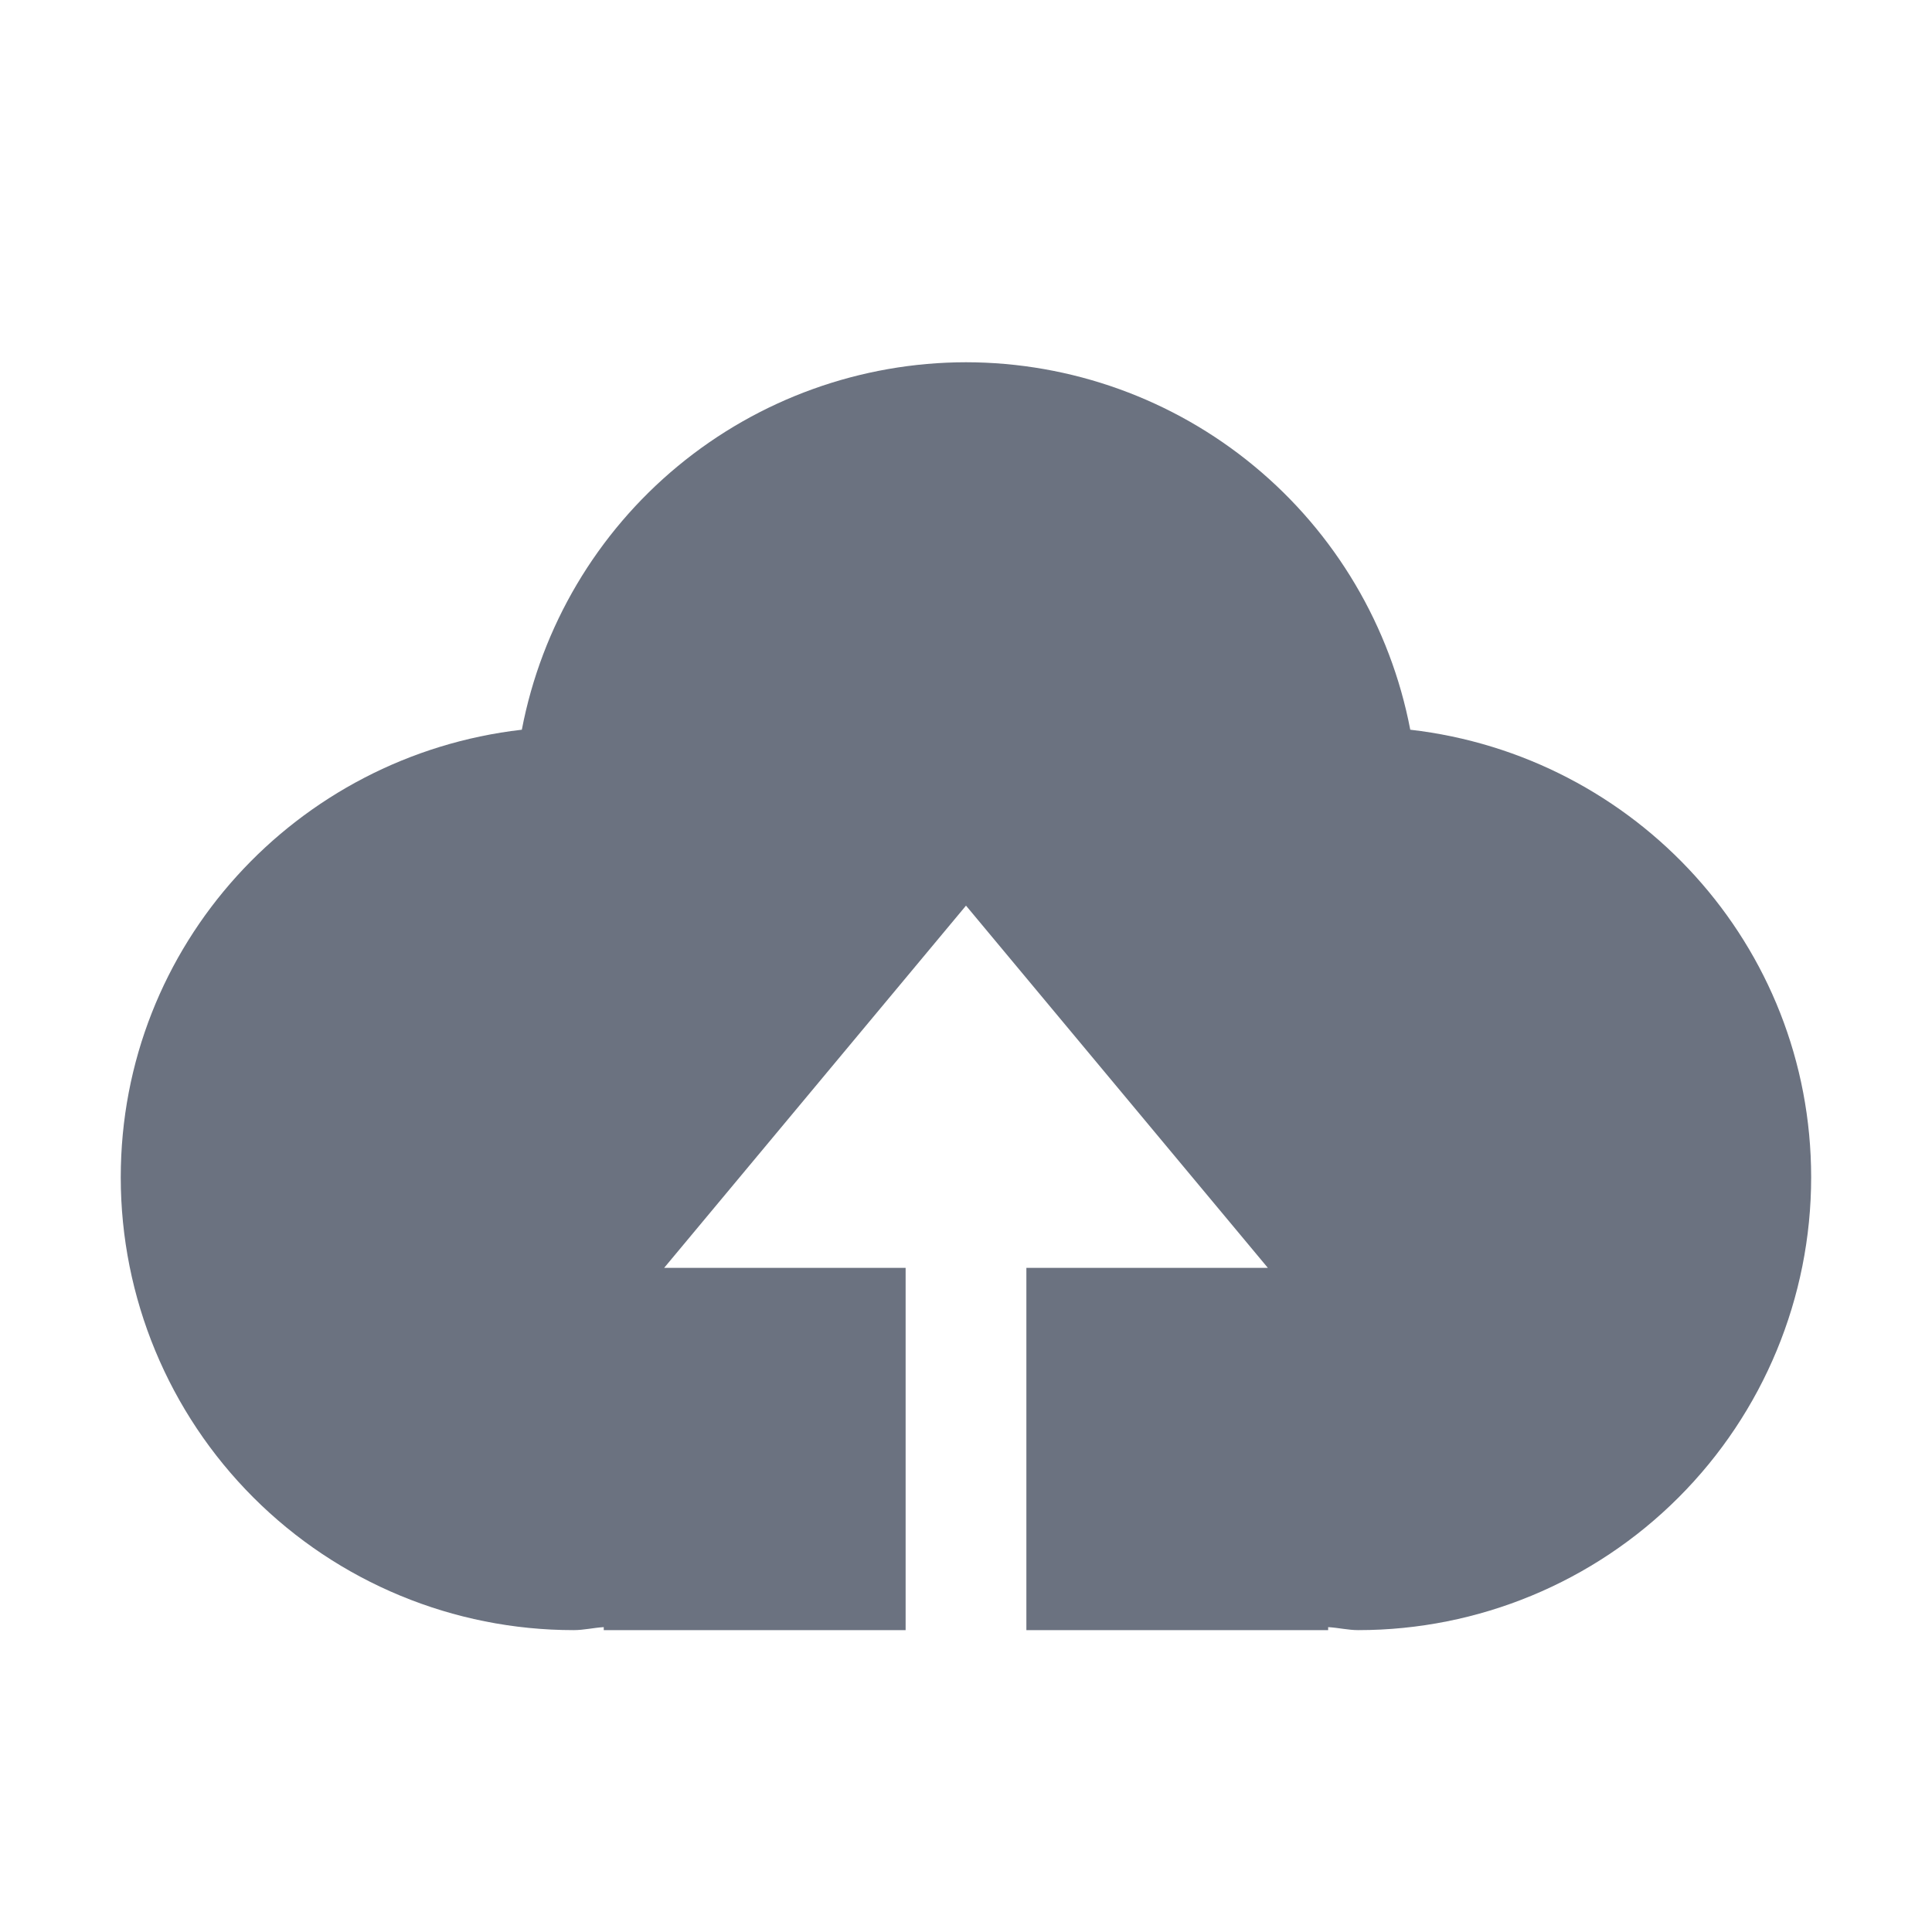 <svg width="20" height="20" viewBox="0 0 20 20" fill="none" xmlns="http://www.w3.org/2000/svg">
<path d="M10.625 16.875V13.125H13.125L10 9.375L6.875 13.125H9.375V16.875H6.25V16.844C6.145 16.85 6.045 16.875 5.938 16.875C4.694 16.875 3.502 16.381 2.623 15.502C1.744 14.623 1.25 13.431 1.25 12.188C1.25 9.783 3.069 7.822 5.402 7.554C5.607 6.484 6.178 5.519 7.017 4.825C7.856 4.131 8.911 3.751 10 3.75C11.089 3.751 12.144 4.131 12.983 4.825C13.823 5.519 14.394 6.484 14.599 7.554C16.933 7.822 18.749 9.783 18.749 12.188C18.749 13.431 18.255 14.623 17.376 15.502C16.497 16.381 15.305 16.875 14.061 16.875C13.956 16.875 13.855 16.85 13.749 16.844V16.875H10.625Z" fill="#6B7280"/>
</svg>
